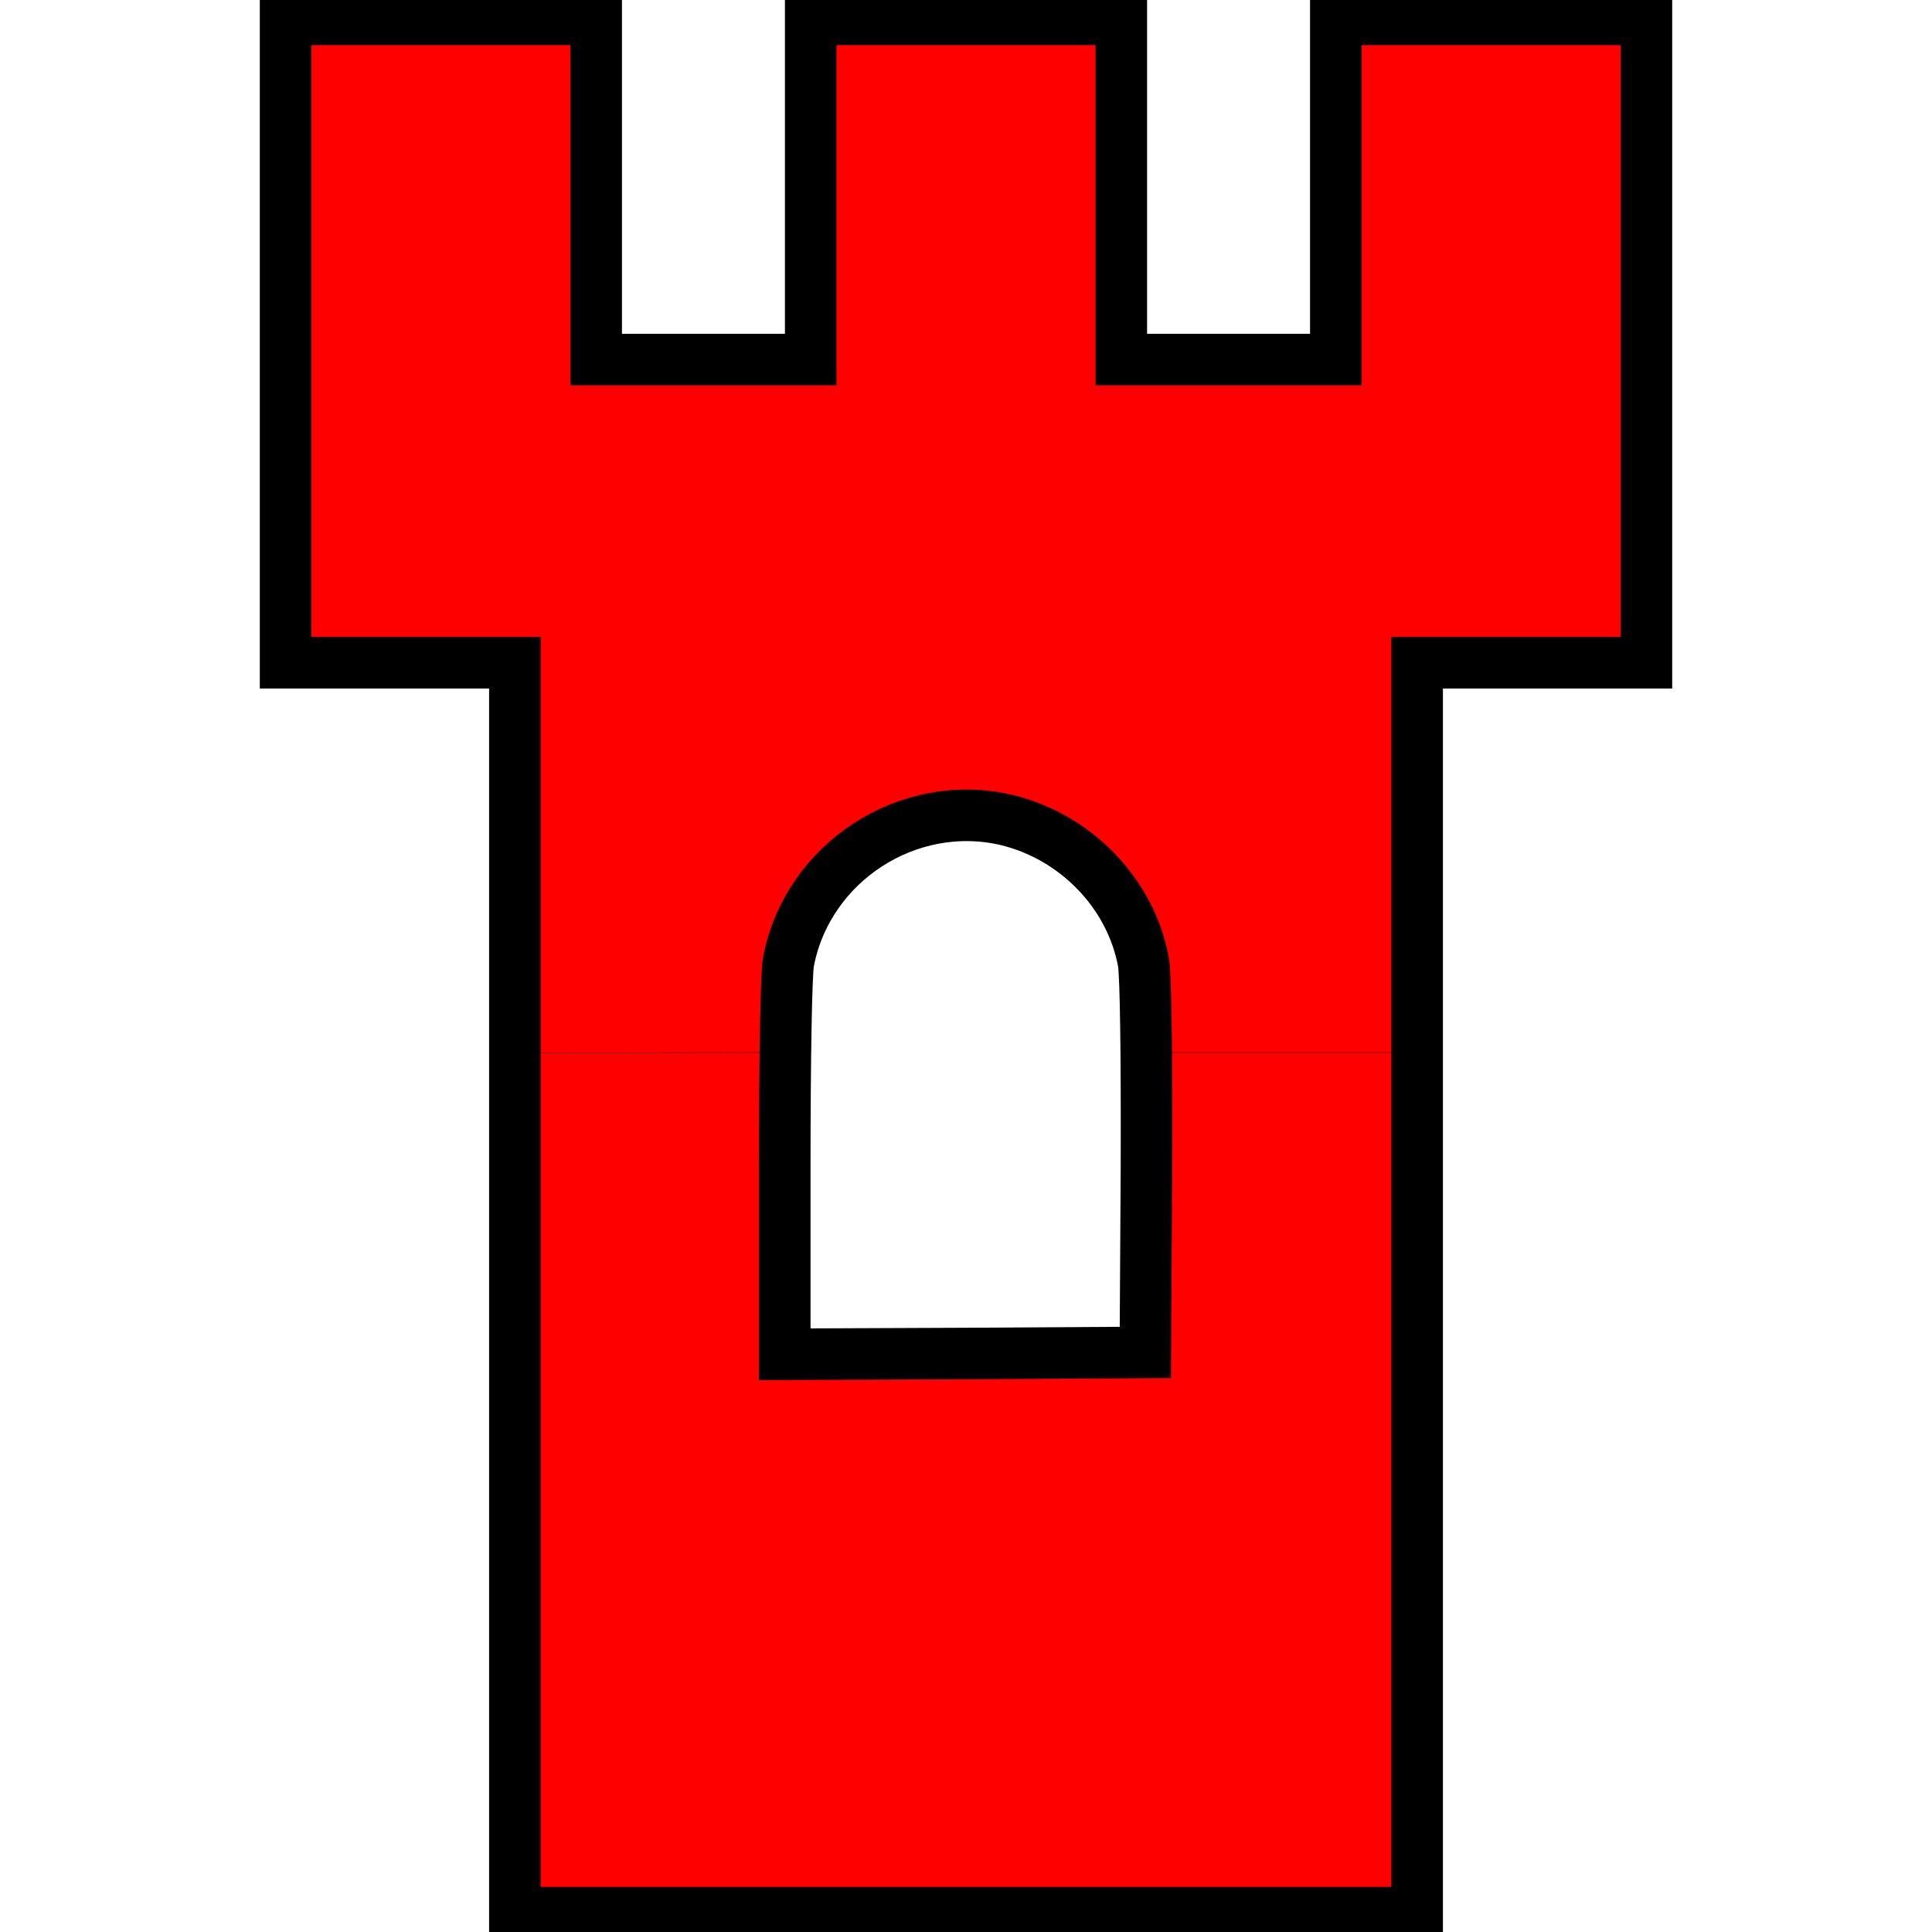 <?xml version="1.0" encoding="UTF-8" standalone="no"?>
<svg
   xmlns:dc="http://purl.org/dc/elements/1.1/"
   xmlns:cc="http://creativecommons.org/ns#"
   xmlns:rdf="http://www.w3.org/1999/02/22-rdf-syntax-ns#"
   xmlns:svg="http://www.w3.org/2000/svg"
   xmlns="http://www.w3.org/2000/svg"
   xmlns:sodipodi="http://sodipodi.sourceforge.net/DTD/sodipodi-0.dtd"
   xmlns:inkscape="http://www.inkscape.org/namespaces/inkscape"
   version="1.1"
   x="0px"
   y="0px"
   viewBox="0 0 1000 1000"
   enable-background="new 0 0 1000 1000"
   xml:space="preserve"
   id="svg499"
   sodipodi:docname="map_tower.svg"
   inkscape:version="1.0.2 (e86c870879, 2021-01-15)"><defs
   id="defs503" /><sodipodi:namedview
   pagecolor="#ffffff"
   bordercolor="#666666"
   borderopacity="1"
   objecttolerance="10"
   gridtolerance="10"
   guidetolerance="10"
   inkscape:pageopacity="0"
   inkscape:pageshadow="2"
   inkscape:window-width="1364"
   inkscape:window-height="725"
   id="namedview501"
   showgrid="false"
   inkscape:zoom="0.70710678"
   inkscape:cx="305.4192"
   inkscape:cy="487.30981"
   inkscape:window-x="0"
   inkscape:window-y="42"
   inkscape:window-maximized="0"
   inkscape:current-layer="g495" />
<g
   id="g497"><g
     transform="translate(0,512) scale(0.1,-0.1)"
     id="g495"><path
       d="M1478.1,3354.8V1689.5h593.4h593.4v-3234.8V-4780H5000h2335.2v3234.8v3234.8h593.4h593.4v1665.2V5020H7718h-803.9v-880.5v-880.5H6359h-555.1v880.5V5020H5000h-803.9v-880.5v-880.5H3641h-555.1v880.5V5020H2282h-803.9V3354.8z M5208.6,876.1c359.8-86.1,645-380.9,710.1-736.9c11.5-65.1,17.2-472.8,15.3-1062.3l-5.7-957l-932.2-5.7l-934.1-3.8v964.7c0,570.4,7.7,1004.9,19.1,1066.1C4178.9,655.9,4699.5,994.7,5208.6,876.1z"
       id="path491"
       style="fill:#ff0000;stroke-width:266.667;stroke-miterlimit:4;stroke-dasharray:none;stroke:#000000" /><path
       style="fill:#ff0000;fill-opacity:0;stroke:#000000;stroke-width:0.1;stroke-miterlimit:4;stroke-dasharray:none"
       d="m 266.919,443.594 v -101.5 h -59.5 -59.5 v -166 -166 h 80 80 v 88 88 h 56 56 v -88 -88 h 80 80 v 88 88 h 56 56 v -88 -88 h 80 80 v 165.992 165.992 l -59.25,0.258 -59.25,0.258 -0.255,101.25 -0.255,101.25 H 663.573 594.236 l -1.015,-24.75 c -0.969,-23.63 -1.157,-25.18 -4.136,-34.25 -13.422,-40.859 -55.254,-68.226 -97.666,-63.893 -4.95,0.506 -12.15,1.782 -16,2.835 -33.796,9.251 -61.119,38.181 -67.107,71.058 -0.751,4.125 -1.647,16.837 -1.99,28.25 l -0.623,20.75 H 336.309 266.919 Z"
       id="path1563"
       transform="matrix(10,0,0,-10,0,5120)" /><path
       style="fill:#ff0000;fill-opacity:0;stroke:#000000;stroke-width:0.1;stroke-miterlimit:4;stroke-dasharray:none"
       d="M 266.919,443.601 V 342.094 h -59.5 -59.5 v -166 -166 h 79.995 79.995 l 0.255,88.25 0.255,88.25 h 55.5 55.5 l 0.255,-88.25 0.255,-88.25 h 79.989 79.989 l 0.255,88.25 0.255,88.25 h 55.5 55.5 l 0.255,-88.25 0.255,-88.25 h 79.995 79.995 v 166 166 h -59.495 -59.495 l -0.255,101.25 -0.255,101.25 h -69 -69 l -1.093,-25 c -1.005,-22.976 -1.313,-25.648 -3.812,-33 -12.055,-35.465 -43.458,-60.701 -80.286,-64.52 -10.292,-1.067 -22.55,-0.122 -32.663,2.52 -33.671,8.794 -61.675,37.601 -68.048,70 -0.879,4.466 -1.91,17.277 -2.336,29 l -0.762,21 -69.25,0.257 -69.25,0.257 z"
       id="path1565"
       transform="matrix(10,0,0,-10,0,5120)" /></g></g>
</svg>
